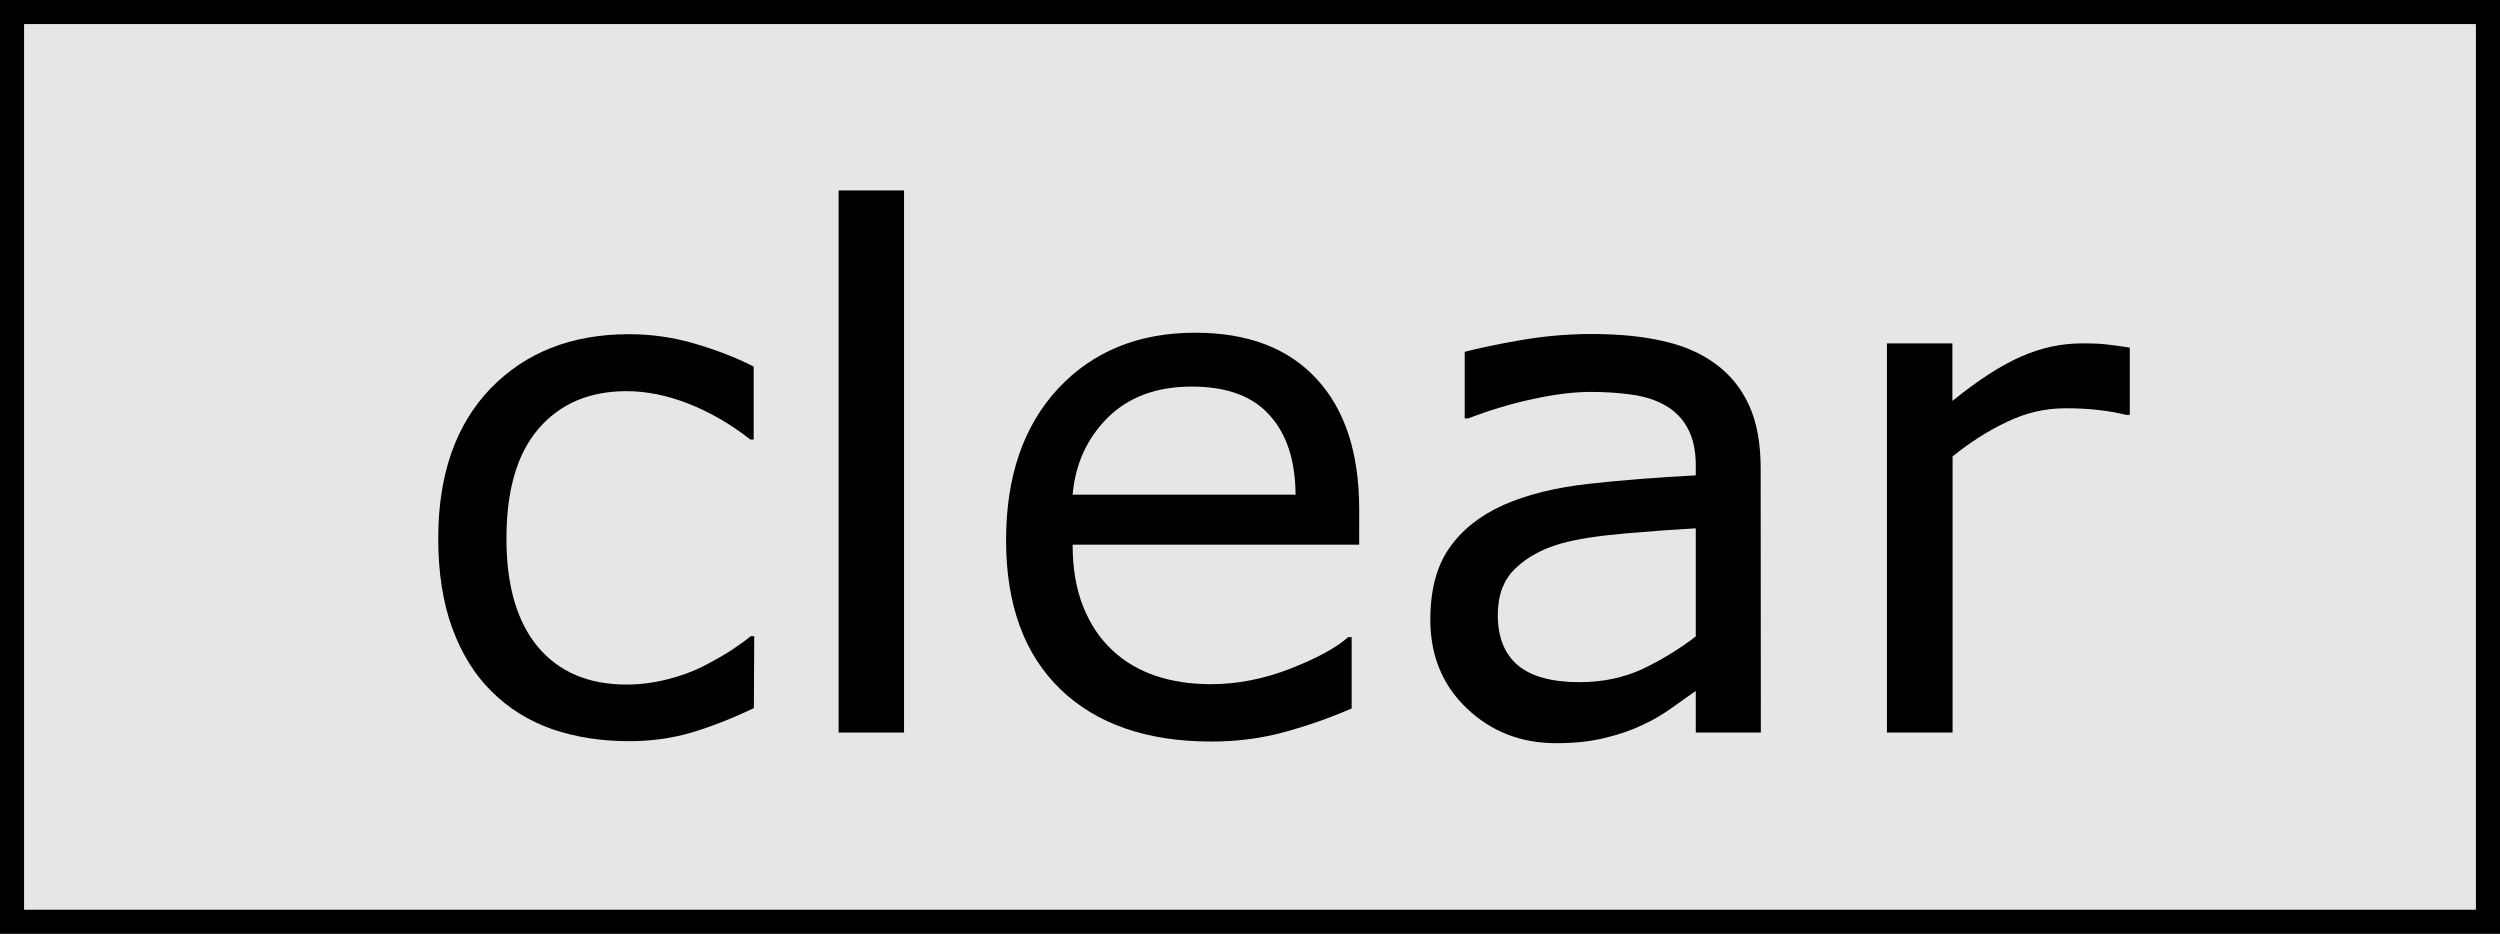 <?xml version="1.0" encoding="UTF-8" standalone="no"?>
<svg
   xmlns:dc="http://purl.org/dc/elements/1.1/"
   xmlns:cc="http://creativecommons.org/ns#"
   xmlns:rdf="http://www.w3.org/1999/02/22-rdf-syntax-ns#"
   xmlns:svg="http://www.w3.org/2000/svg"
   xmlns="http://www.w3.org/2000/svg"
   xmlns:sodipodi="http://sodipodi.sourceforge.net/DTD/sodipodi-0.dtd"
   xmlns:inkscape="http://www.inkscape.org/namespaces/inkscape"
   width="13.6mm"
   height="5.08mm"
   viewBox="0 0 13.6 5.08"
   version="1.1"
   id="svg1422"
   inkscape:version="1.0.1 (3bc2e813f5, 2020-09-07)"
   sodipodi:docname="Clear.svg">
  <defs
     id="defs1416" />
  <sodipodi:namedview
     id="base"
     pagecolor="#ffffff"
     bordercolor="#666666"
     borderopacity="1.0"
     inkscape:pageopacity="0.0"
     inkscape:pageshadow="2"
     inkscape:zoom="15.839192"
     inkscape:cx="26.677223"
     inkscape:cy="9.2779778"
     inkscape:document-units="mm"
     inkscape:current-layer="layer1"
     inkscape:document-rotation="0"
     showgrid="true"
     inkscape:snap-object-midpoints="true"
     inkscape:snap-center="true"
     inkscape:snap-page="true"
     inkscape:window-width="1827"
     inkscape:window-height="1051"
     inkscape:window-x="-9"
     inkscape:window-y="-9"
     inkscape:window-maximized="1"
     inkscape:snap-grids="false">
    <inkscape:grid
       type="xygrid"
       id="grid2060"
       units="mm"
       spacingx="0.635"
       spacingy="0.635" />
  </sodipodi:namedview>
  <g
     inkscape:label="Layer 1"
     inkscape:groupmode="layer"
     id="layer1">
    <rect
       style="fill:#e6e6e6;fill-opacity:1;stroke:#000000;stroke-width:0.262;stroke-miterlimit:4;stroke-dasharray:none"
       id="rect1497"
       width="13.6"
       height="5.08"
       x="0"
       y="0"
       inkscape:label="main" />
    <g
       aria-label="clear"
       id="text225"
       style="font-size:3.881px;line-height:1.25;font-family:sans-serif;stroke-width:0.265">
      <path
         d="m 4.101,3.852 q -0.178,0.085 -0.339,0.133 -0.159,0.047 -0.339,0.047 -0.229,0 -0.421,-0.066 Q 2.811,3.898 2.674,3.761 2.536,3.625 2.46,3.416 2.384,3.208 2.384,2.929 q 0,-0.519 0.284,-0.815 0.286,-0.296 0.754,-0.296 0.182,0 0.356,0.051 0.176,0.051 0.322,0.125 V 2.391 H 4.082 Q 3.919,2.264 3.745,2.196 3.572,2.128 3.408,2.128 q -0.303,0 -0.479,0.205 -0.174,0.203 -0.174,0.597 0,0.383 0.171,0.589 0.172,0.205 0.483,0.205 0.108,0 0.22,-0.028 0.112,-0.028 0.201,-0.074 0.078,-0.04 0.146,-0.083 0.068,-0.045 0.108,-0.078 h 0.019 z"
         style="stroke-width:0.265"
         id="path227" />
      <path
         d="M 4.918,3.985 H 4.562 V 1.036 H 4.918 Z"
         style="stroke-width:0.265"
         id="path229" />
      <path
         d="M 7.394,2.963 H 5.835 q 0,0.195 0.059,0.341 0.059,0.144 0.161,0.237 0.099,0.091 0.233,0.136 0.136,0.045 0.299,0.045 0.216,0 0.434,-0.085 0.22,-0.087 0.313,-0.171 h 0.019 v 0.388 Q 7.173,3.932 6.985,3.983 q -0.188,0.051 -0.394,0.051 -0.527,0 -0.822,-0.284 -0.296,-0.286 -0.296,-0.811 0,-0.519 0.282,-0.824 0.284,-0.305 0.747,-0.305 0.428,0 0.659,0.25 0.233,0.25 0.233,0.711 z M 7.048,2.691 Q 7.046,2.41 6.905,2.257 6.767,2.103 6.483,2.103 q -0.286,0 -0.457,0.169 -0.169,0.169 -0.191,0.419 z"
         style="stroke-width:0.265"
         id="path231" />
      <path
         d="M 9.579,3.985 H 9.225 V 3.759 q -0.047,0.032 -0.129,0.091 -0.08,0.057 -0.155,0.091 -0.089,0.044 -0.205,0.072 -0.116,0.03 -0.271,0.03 -0.286,0 -0.485,-0.189 Q 7.781,3.665 7.781,3.371 q 0,-0.241 0.102,-0.388 Q 7.987,2.833 8.179,2.747 8.372,2.662 8.643,2.632 8.914,2.602 9.225,2.586 v -0.055 q 0,-0.121 -0.044,-0.201 Q 9.139,2.251 9.06,2.206 8.984,2.162 8.878,2.147 8.772,2.132 8.656,2.132 q -0.14,0 -0.313,0.038 -0.172,0.036 -0.356,0.106 H 7.968 V 1.914 q 0.104,-0.028 0.301,-0.063 0.197,-0.034 0.388,-0.034 0.224,0 0.388,0.038 0.167,0.036 0.288,0.125 0.119,0.087 0.182,0.225 0.063,0.138 0.063,0.343 z M 9.225,3.464 V 2.874 q -0.163,0.009 -0.385,0.028 -0.22,0.019 -0.349,0.055 -0.153,0.044 -0.248,0.136 -0.095,0.091 -0.095,0.252 0,0.182 0.11,0.275 0.11,0.091 0.335,0.091 0.188,0 0.343,-0.072 0.155,-0.074 0.288,-0.176 z"
         style="stroke-width:0.265"
         id="path233" />
      <path
         d="m 11.586,2.257 h -0.019 q -0.08,-0.019 -0.155,-0.027 -0.074,-0.009 -0.176,-0.009 -0.165,0 -0.318,0.074 -0.153,0.072 -0.296,0.188 V 3.985 H 10.265 V 1.868 h 0.356 v 0.313 q 0.212,-0.171 0.373,-0.241 0.163,-0.072 0.332,-0.072 0.093,0 0.135,0.006 0.042,0.004 0.125,0.017 z"
         style="stroke-width:0.265"
         id="path235" />
    </g>
  </g>
</svg>

